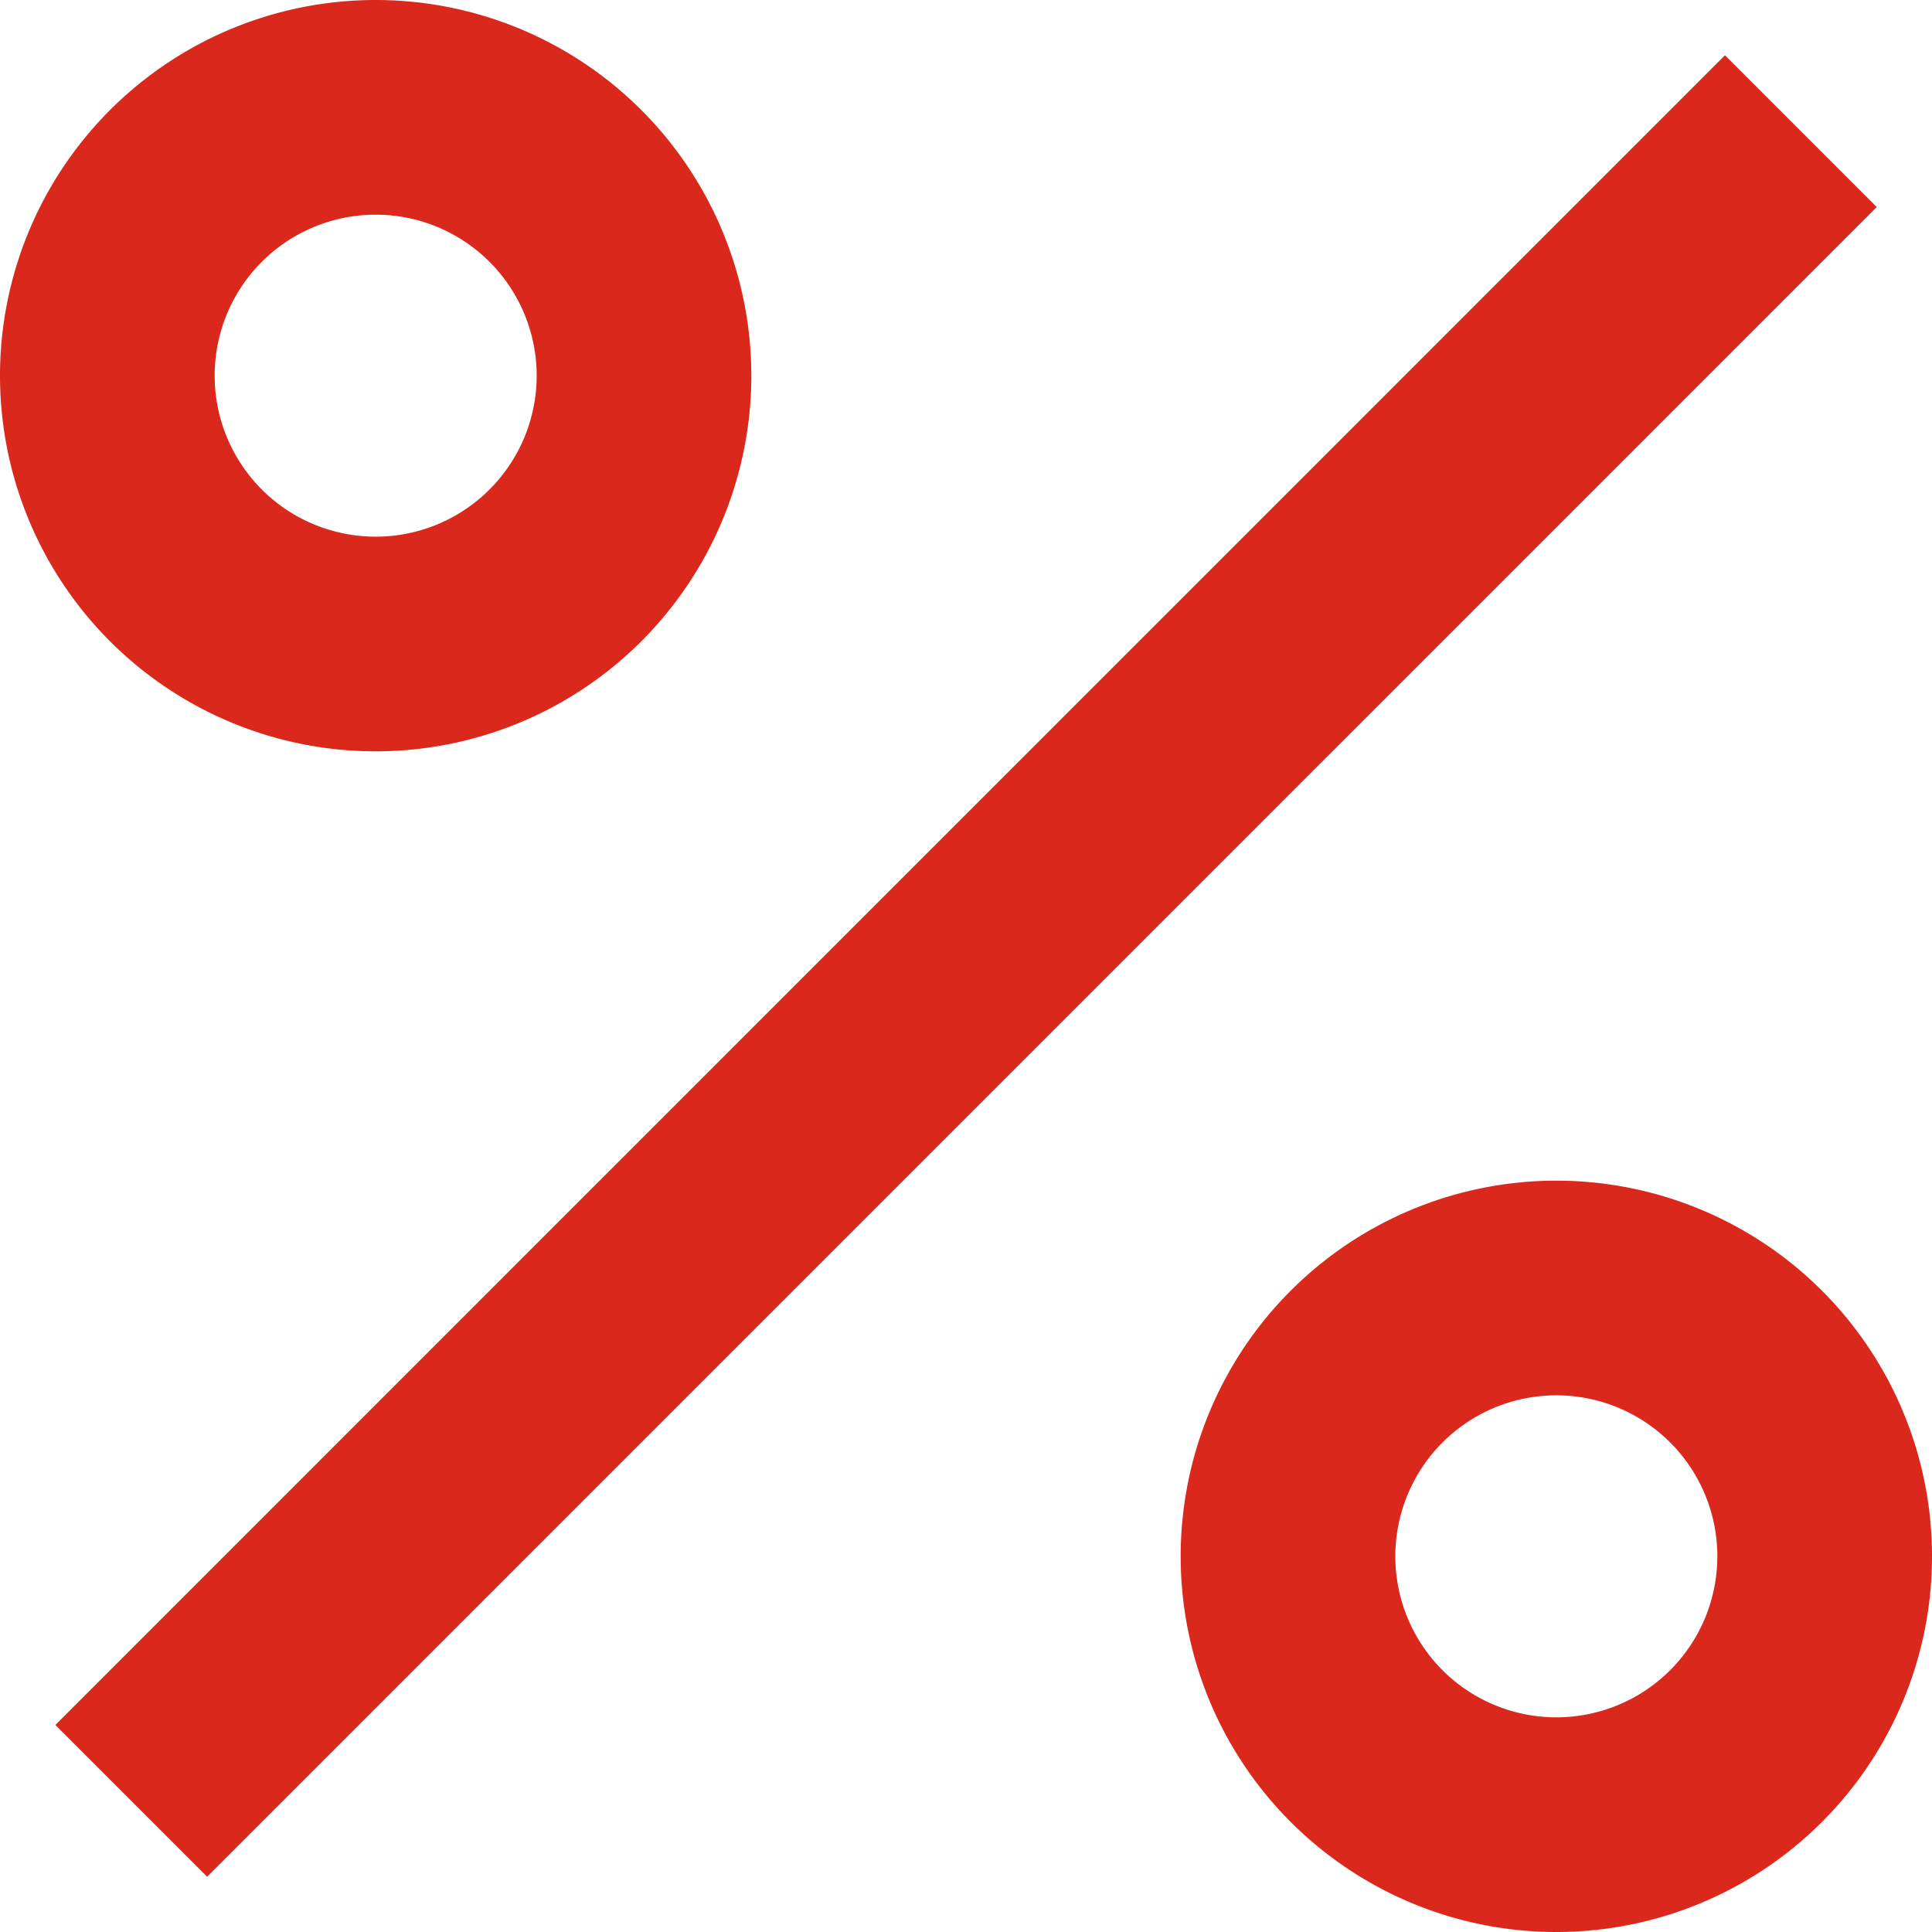 <svg width="18" height="18" viewBox="0 0 18 18" fill="none" xmlns="http://www.w3.org/2000/svg"><path d="M14.5 18a3.5 3.5 0 1 1 0-7 3.5 3.5 0 0 1 0 7zm0-2a1.5 1.5 0 1 0 0-3 1.5 1.5 0 0 0 0 3zm-11-9a3.5 3.5 0 1 1 0-7 3.5 3.5 0 0 1 0 7zm0-2a1.5 1.5 0 1 0 0-3 1.5 1.5 0 0 0 0 3zM16.071.515l1.414 1.414L1.93 17.485.516 16.071 16.071.515z" fill="#DA291C"/></svg>